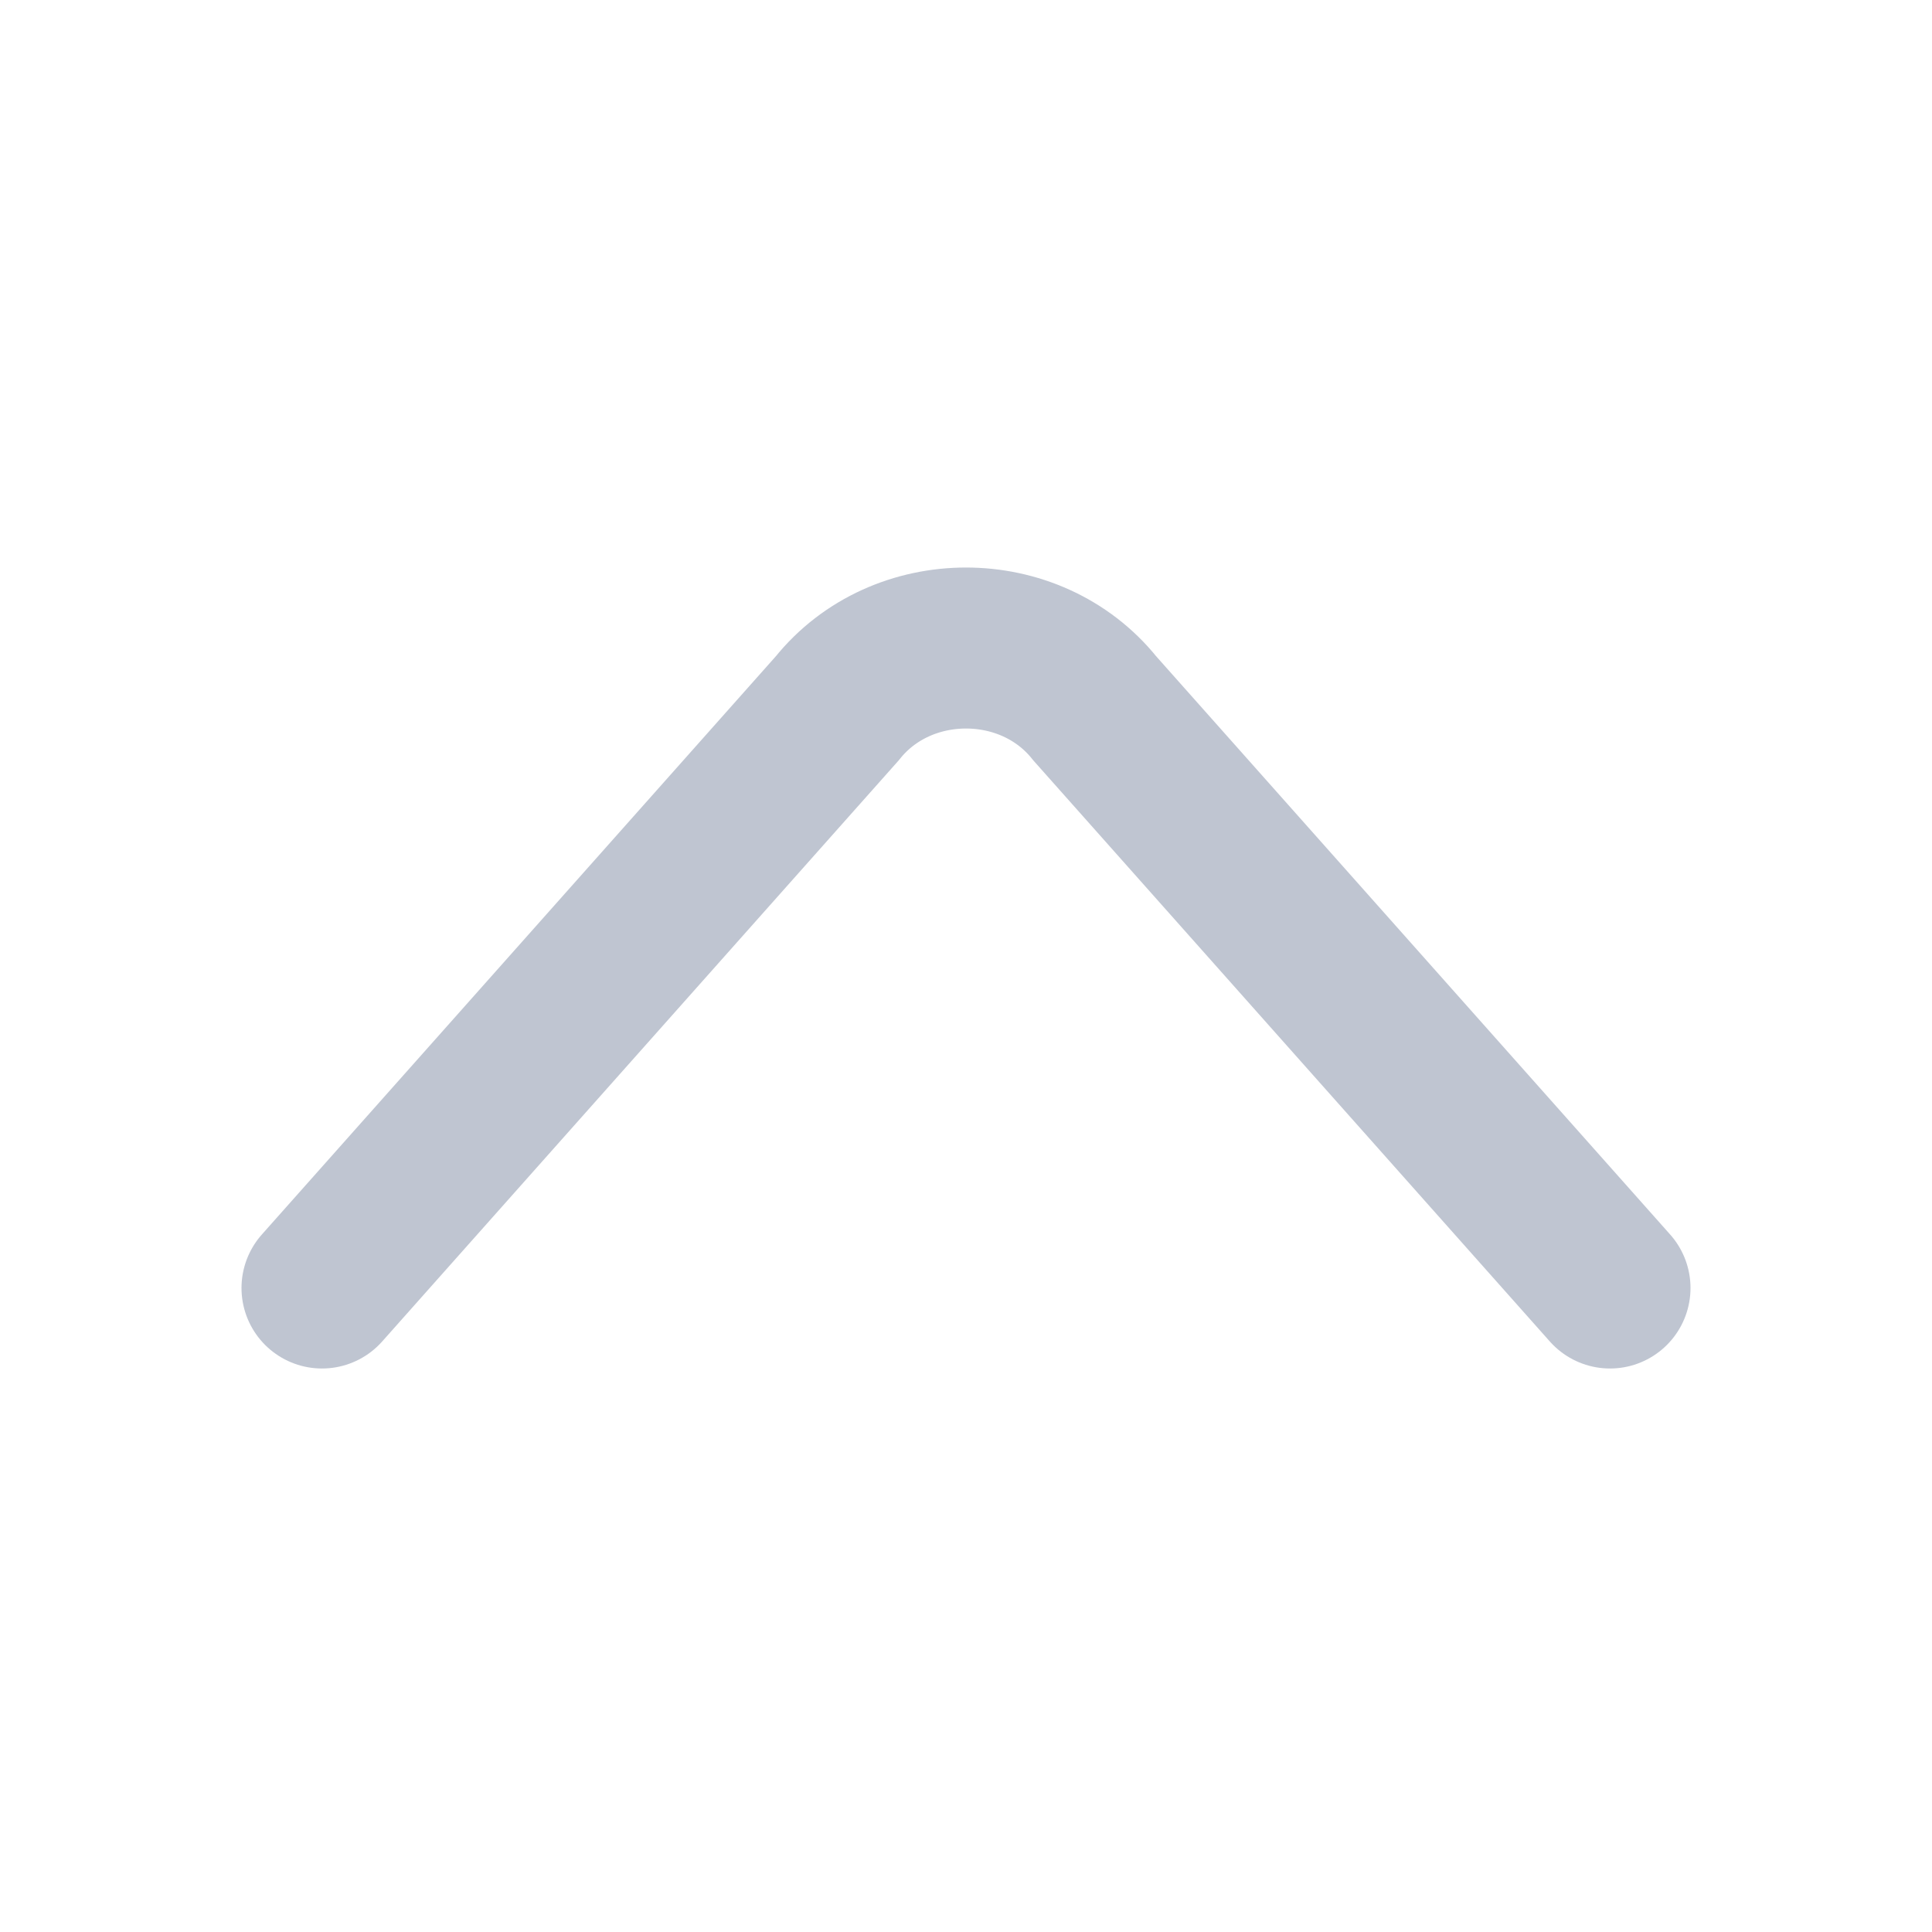 <?xml version="1.0" encoding="utf-8"?>
<!-- Generator: Adobe Illustrator 22.1.0, SVG Export Plug-In . SVG Version: 6.00 Build 0)  -->
<svg version="1.1" id="Слой_1" xmlns="http://www.w3.org/2000/svg" xmlns:xlink="http://www.w3.org/1999/xlink" x="0px" y="0px"
	 viewBox="0 0 12 12" style="enable-background:new 0 0 12 12;" xml:space="preserve">
<style type="text/css">
	.st0{fill:none;stroke:#BFC5D1;stroke-linecap:round;stroke-miterlimit:10;}
</style>
<path class="st0" d="M2,8l3.2-3.6c0.4-0.5,1.2-0.5,1.6,0L10,8"/>
</svg>
